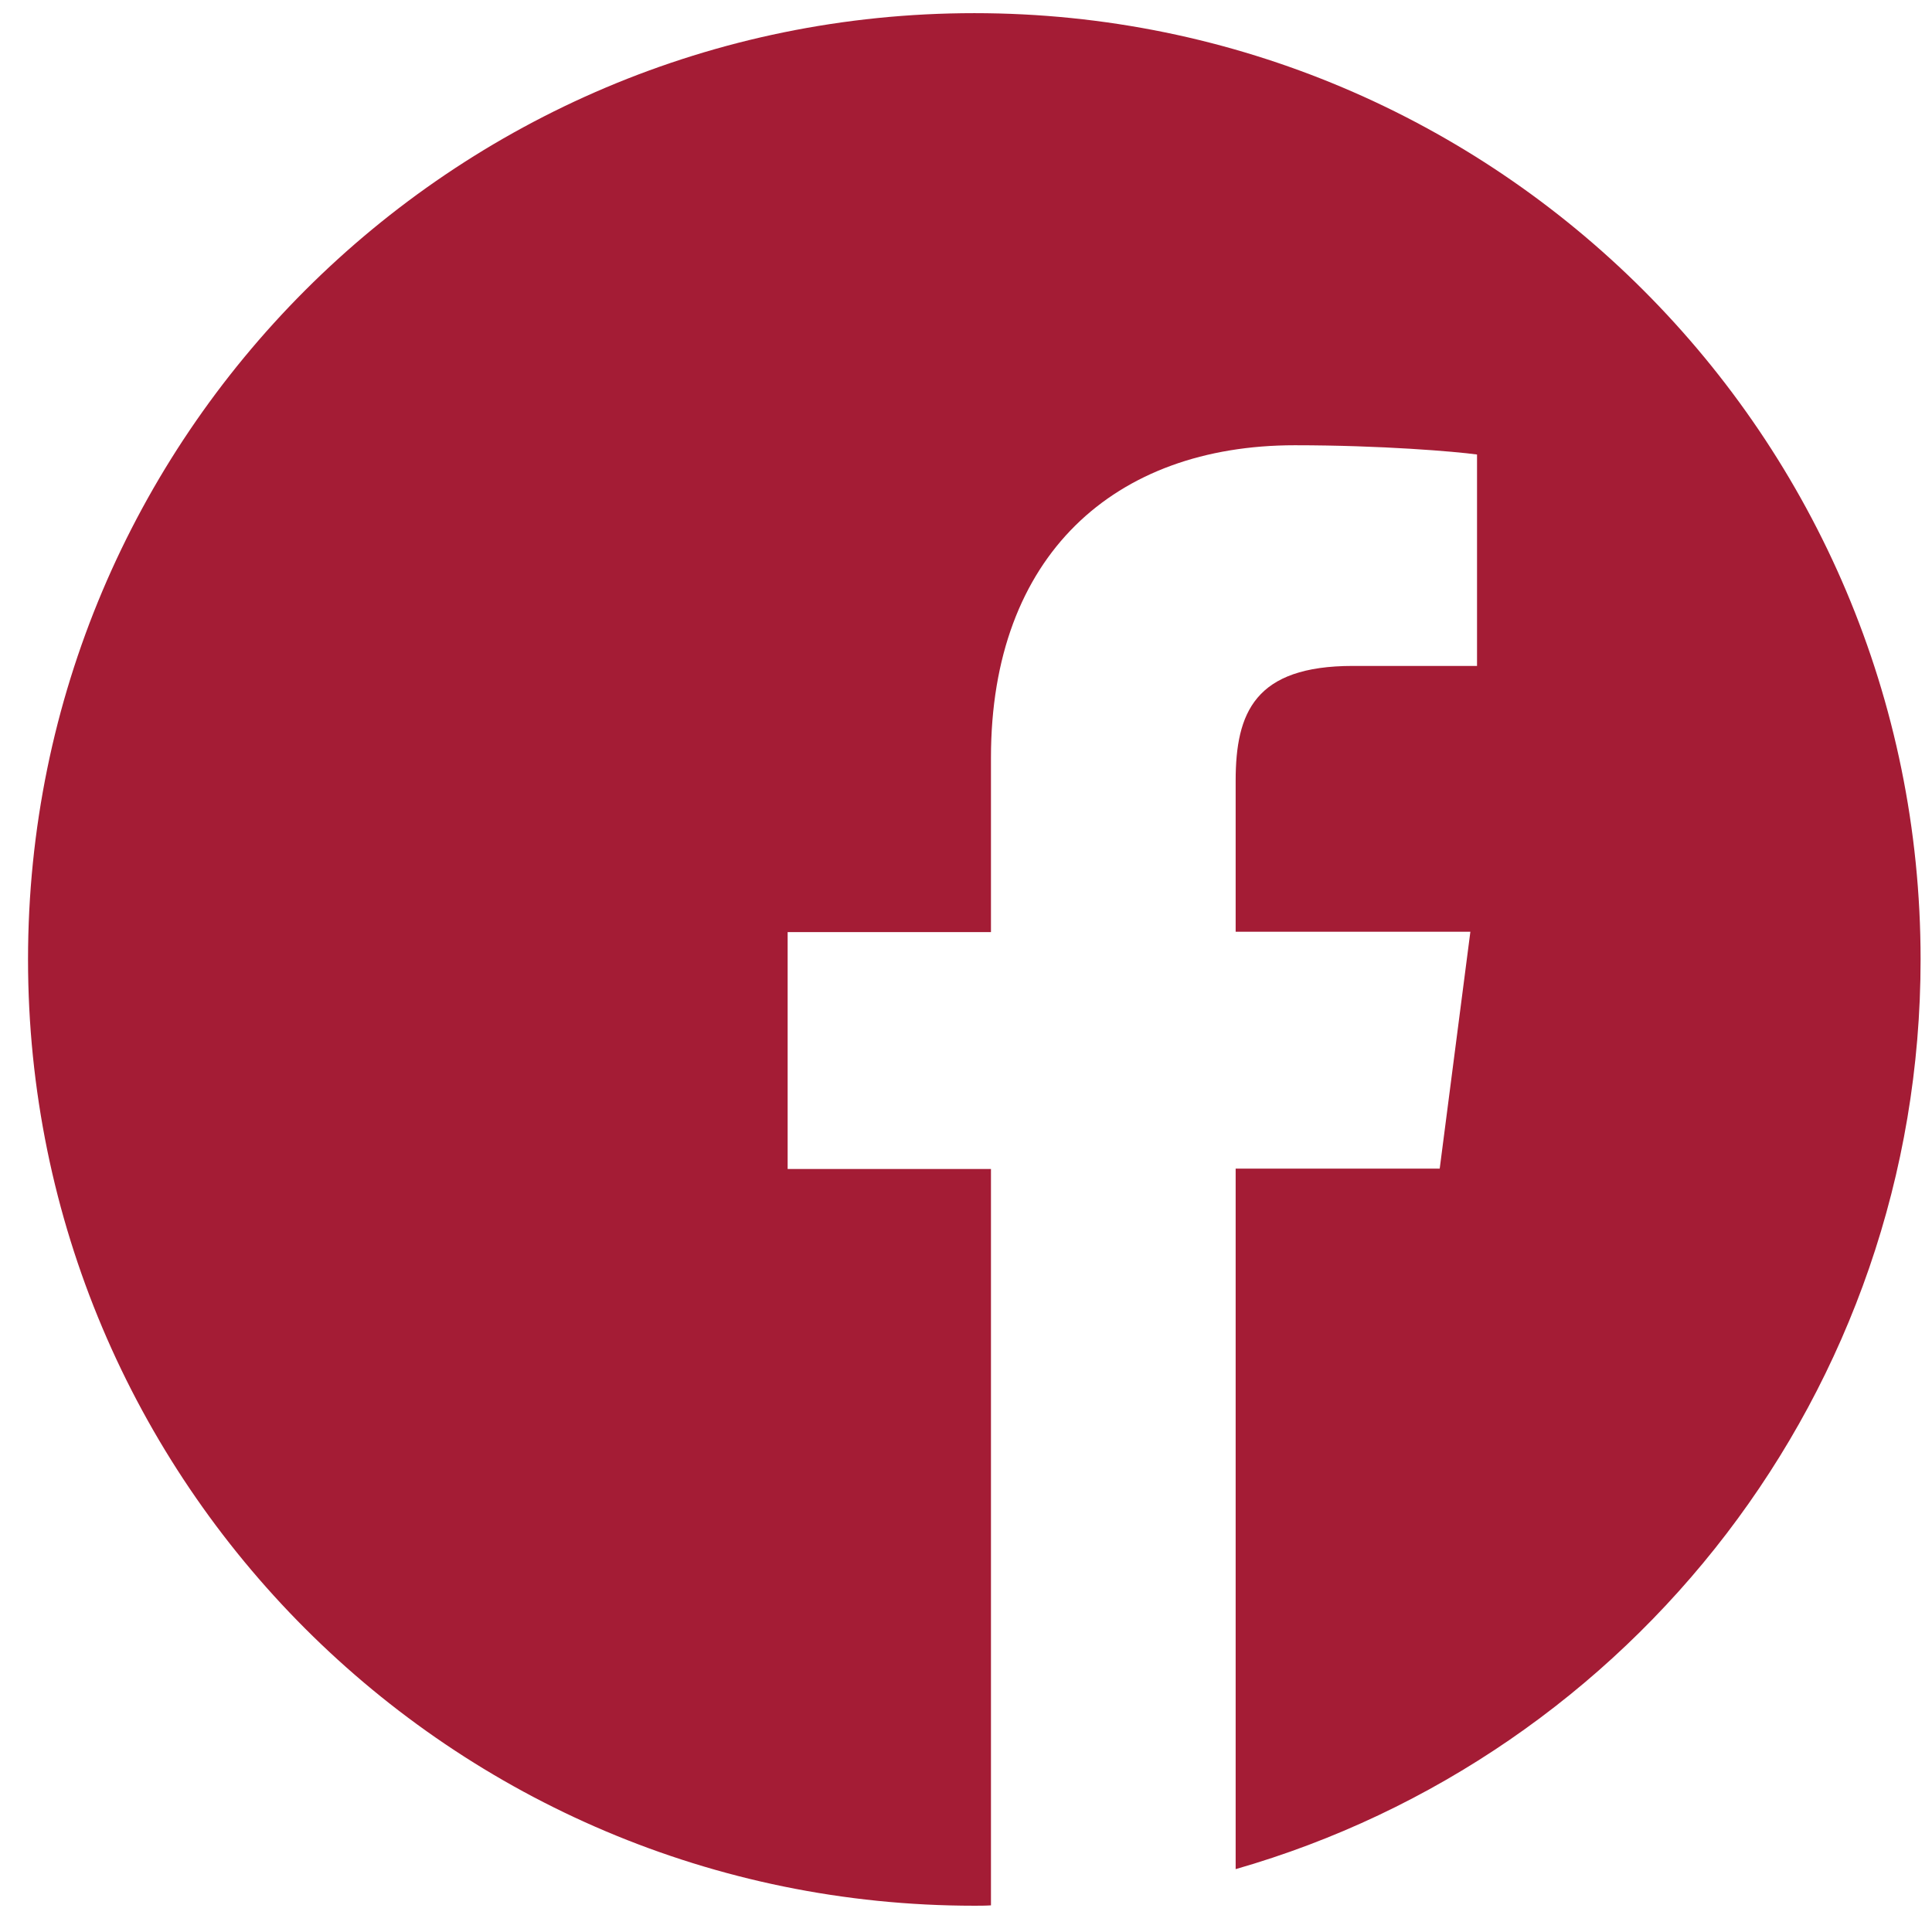 <svg width="63" height="63" viewBox="0 0 63 63" fill="none" xmlns="http://www.w3.org/2000/svg">
<path d="M62.628 31.286C62.628 14.242 48.815 0.429 31.771 0.429C14.727 0.429 0.914 14.242 0.914 31.286C0.914 48.33 14.727 62.143 31.771 62.143C31.952 62.143 32.133 62.143 32.314 62.131V38.12H25.684V30.394H32.314V24.705C32.314 18.111 36.34 14.519 42.222 14.519C45.042 14.519 47.465 14.724 48.164 14.821V21.715H44.114C40.92 21.715 40.293 23.234 40.293 25.464V30.382H47.947L46.947 38.108H40.293V60.95C53.19 57.249 62.628 45.377 62.628 31.286Z" fill="#A41C35"/>
</svg>
